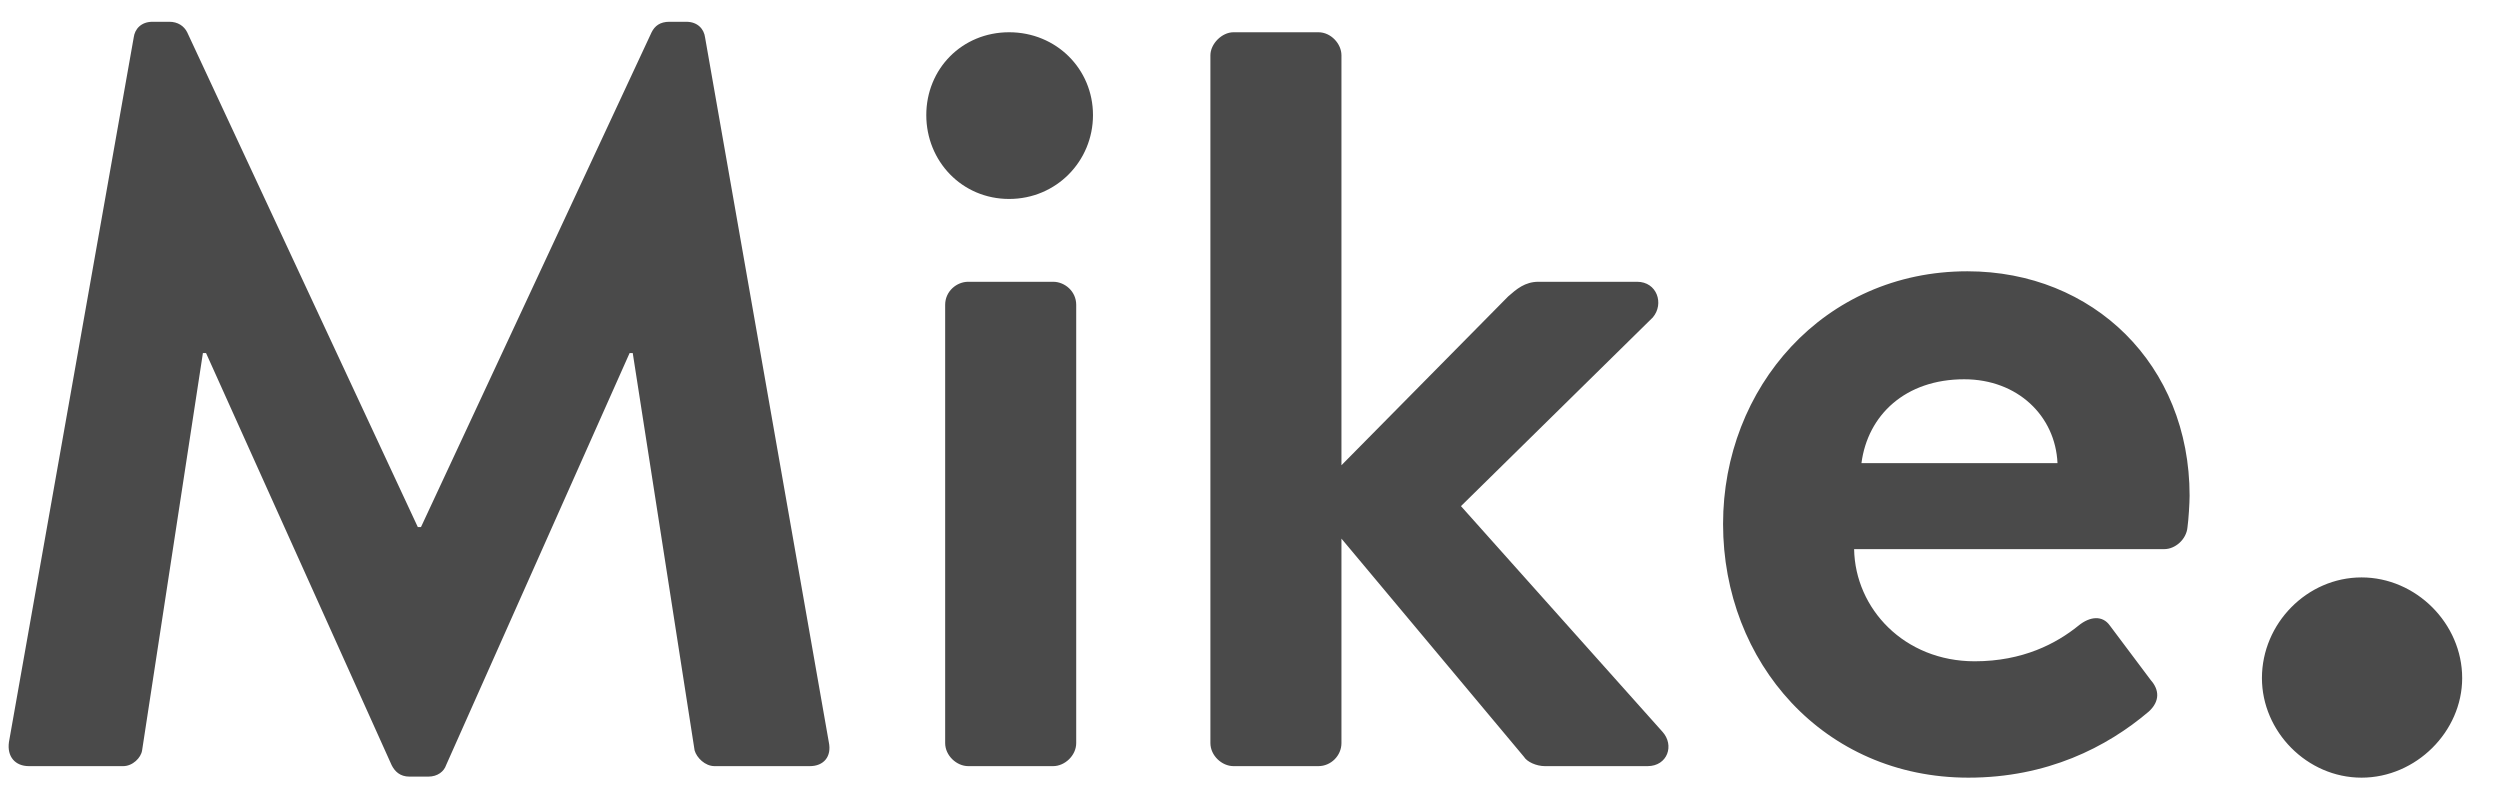 <?xml version="1.0" encoding="UTF-8"?>
<svg width="62px" height="20px" viewBox="0 0 62 20" version="1.1" xmlns="http://www.w3.org/2000/svg" xmlns:xlink="http://www.w3.org/1999/xlink">
    <!-- Generator: Sketch 43.2 (39069) - http://www.bohemiancoding.com/sketch -->
    <title>Mike.</title>
    <desc>Created with Sketch.</desc>
    <defs></defs>
    <g id="Page-1" stroke="none" stroke-width="1" fill="none" fill-rule="evenodd">
        <path d="M0.222,18.402 C0.17,18.766 0.378,19 0.716,19 L3.056,19 C3.29,19 3.498,18.792 3.524,18.61 L5.032,8.756 L5.11,8.756 L9.712,18.974 C9.79,19.13 9.92,19.26 10.154,19.26 L10.622,19.26 C10.856,19.26 11.012,19.13 11.064,18.974 L15.614,8.756 L15.692,8.756 L17.226,18.61 C17.278,18.792 17.486,19 17.72,19 L20.086,19 C20.424,19 20.632,18.766 20.554,18.402 L17.486,0.93 C17.46,0.722 17.304,0.54 17.018,0.54 L16.602,0.54 C16.368,0.54 16.238,0.644 16.16,0.8 L10.44,13.072 L10.362,13.072 L4.642,0.8 C4.564,0.644 4.408,0.54 4.2,0.54 L3.784,0.54 C3.498,0.54 3.342,0.722 3.316,0.93 L0.222,18.402 Z M23.44,18.428 C23.44,18.74 23.726,19 24.012,19 L26.118,19 C26.404,19 26.69,18.74 26.69,18.428 L26.69,7.56 C26.69,7.222 26.404,6.988 26.118,6.988 L24.012,6.988 C23.726,6.988 23.44,7.222 23.44,7.56 L23.44,18.428 Z M25.026,4.934 C26.196,4.934 27.106,3.998 27.106,2.854 C27.106,1.71 26.196,0.8 25.026,0.8 C23.856,0.8 22.972,1.71 22.972,2.854 C22.972,3.998 23.856,4.934 25.026,4.934 Z M30.018,18.428 C30.018,18.74 30.304,19 30.59,19 L32.696,19 C33.008,19 33.268,18.74 33.268,18.428 L33.268,13.358 L37.792,18.766 C37.87,18.896 38.104,19 38.312,19 L40.86,19 C41.354,19 41.536,18.48 41.224,18.142 L36.232,12.552 L40.99,7.872 C41.276,7.534 41.094,6.988 40.6,6.988 L38.156,6.988 C37.818,6.988 37.61,7.17 37.402,7.352 L33.268,11.538 L33.268,1.372 C33.268,1.086 33.008,0.8 32.696,0.8 L30.59,0.8 C30.304,0.8 30.018,1.086 30.018,1.372 L30.018,18.428 Z M42.732,12.994 C42.732,9.614 45.228,6.728 48.79,6.728 C51.91,6.728 54.302,9.042 54.302,12.292 C54.302,12.474 54.276,12.89 54.25,13.072 C54.224,13.384 53.938,13.618 53.678,13.618 L45.982,13.618 C46.008,15.1 47.23,16.4 48.972,16.4 C50.168,16.4 51,15.958 51.546,15.516 C51.832,15.282 52.144,15.256 52.326,15.516 L53.34,16.868 C53.548,17.102 53.574,17.388 53.288,17.648 C52.248,18.532 50.766,19.286 48.816,19.286 C45.228,19.286 42.732,16.426 42.732,12.994 Z M46.164,11.486 L51.026,11.486 C50.974,10.316 50.038,9.406 48.712,9.406 C47.256,9.406 46.32,10.29 46.164,11.486 Z M56.096,16.816 C56.096,18.142 57.214,19.286 58.566,19.286 C59.918,19.286 61.062,18.142 61.062,16.816 C61.062,15.464 59.918,14.32 58.566,14.32 C57.214,14.32 56.096,15.464 56.096,16.816 Z" id="Mike." fill="#4A4A4A"></path>
    </g>
</svg>